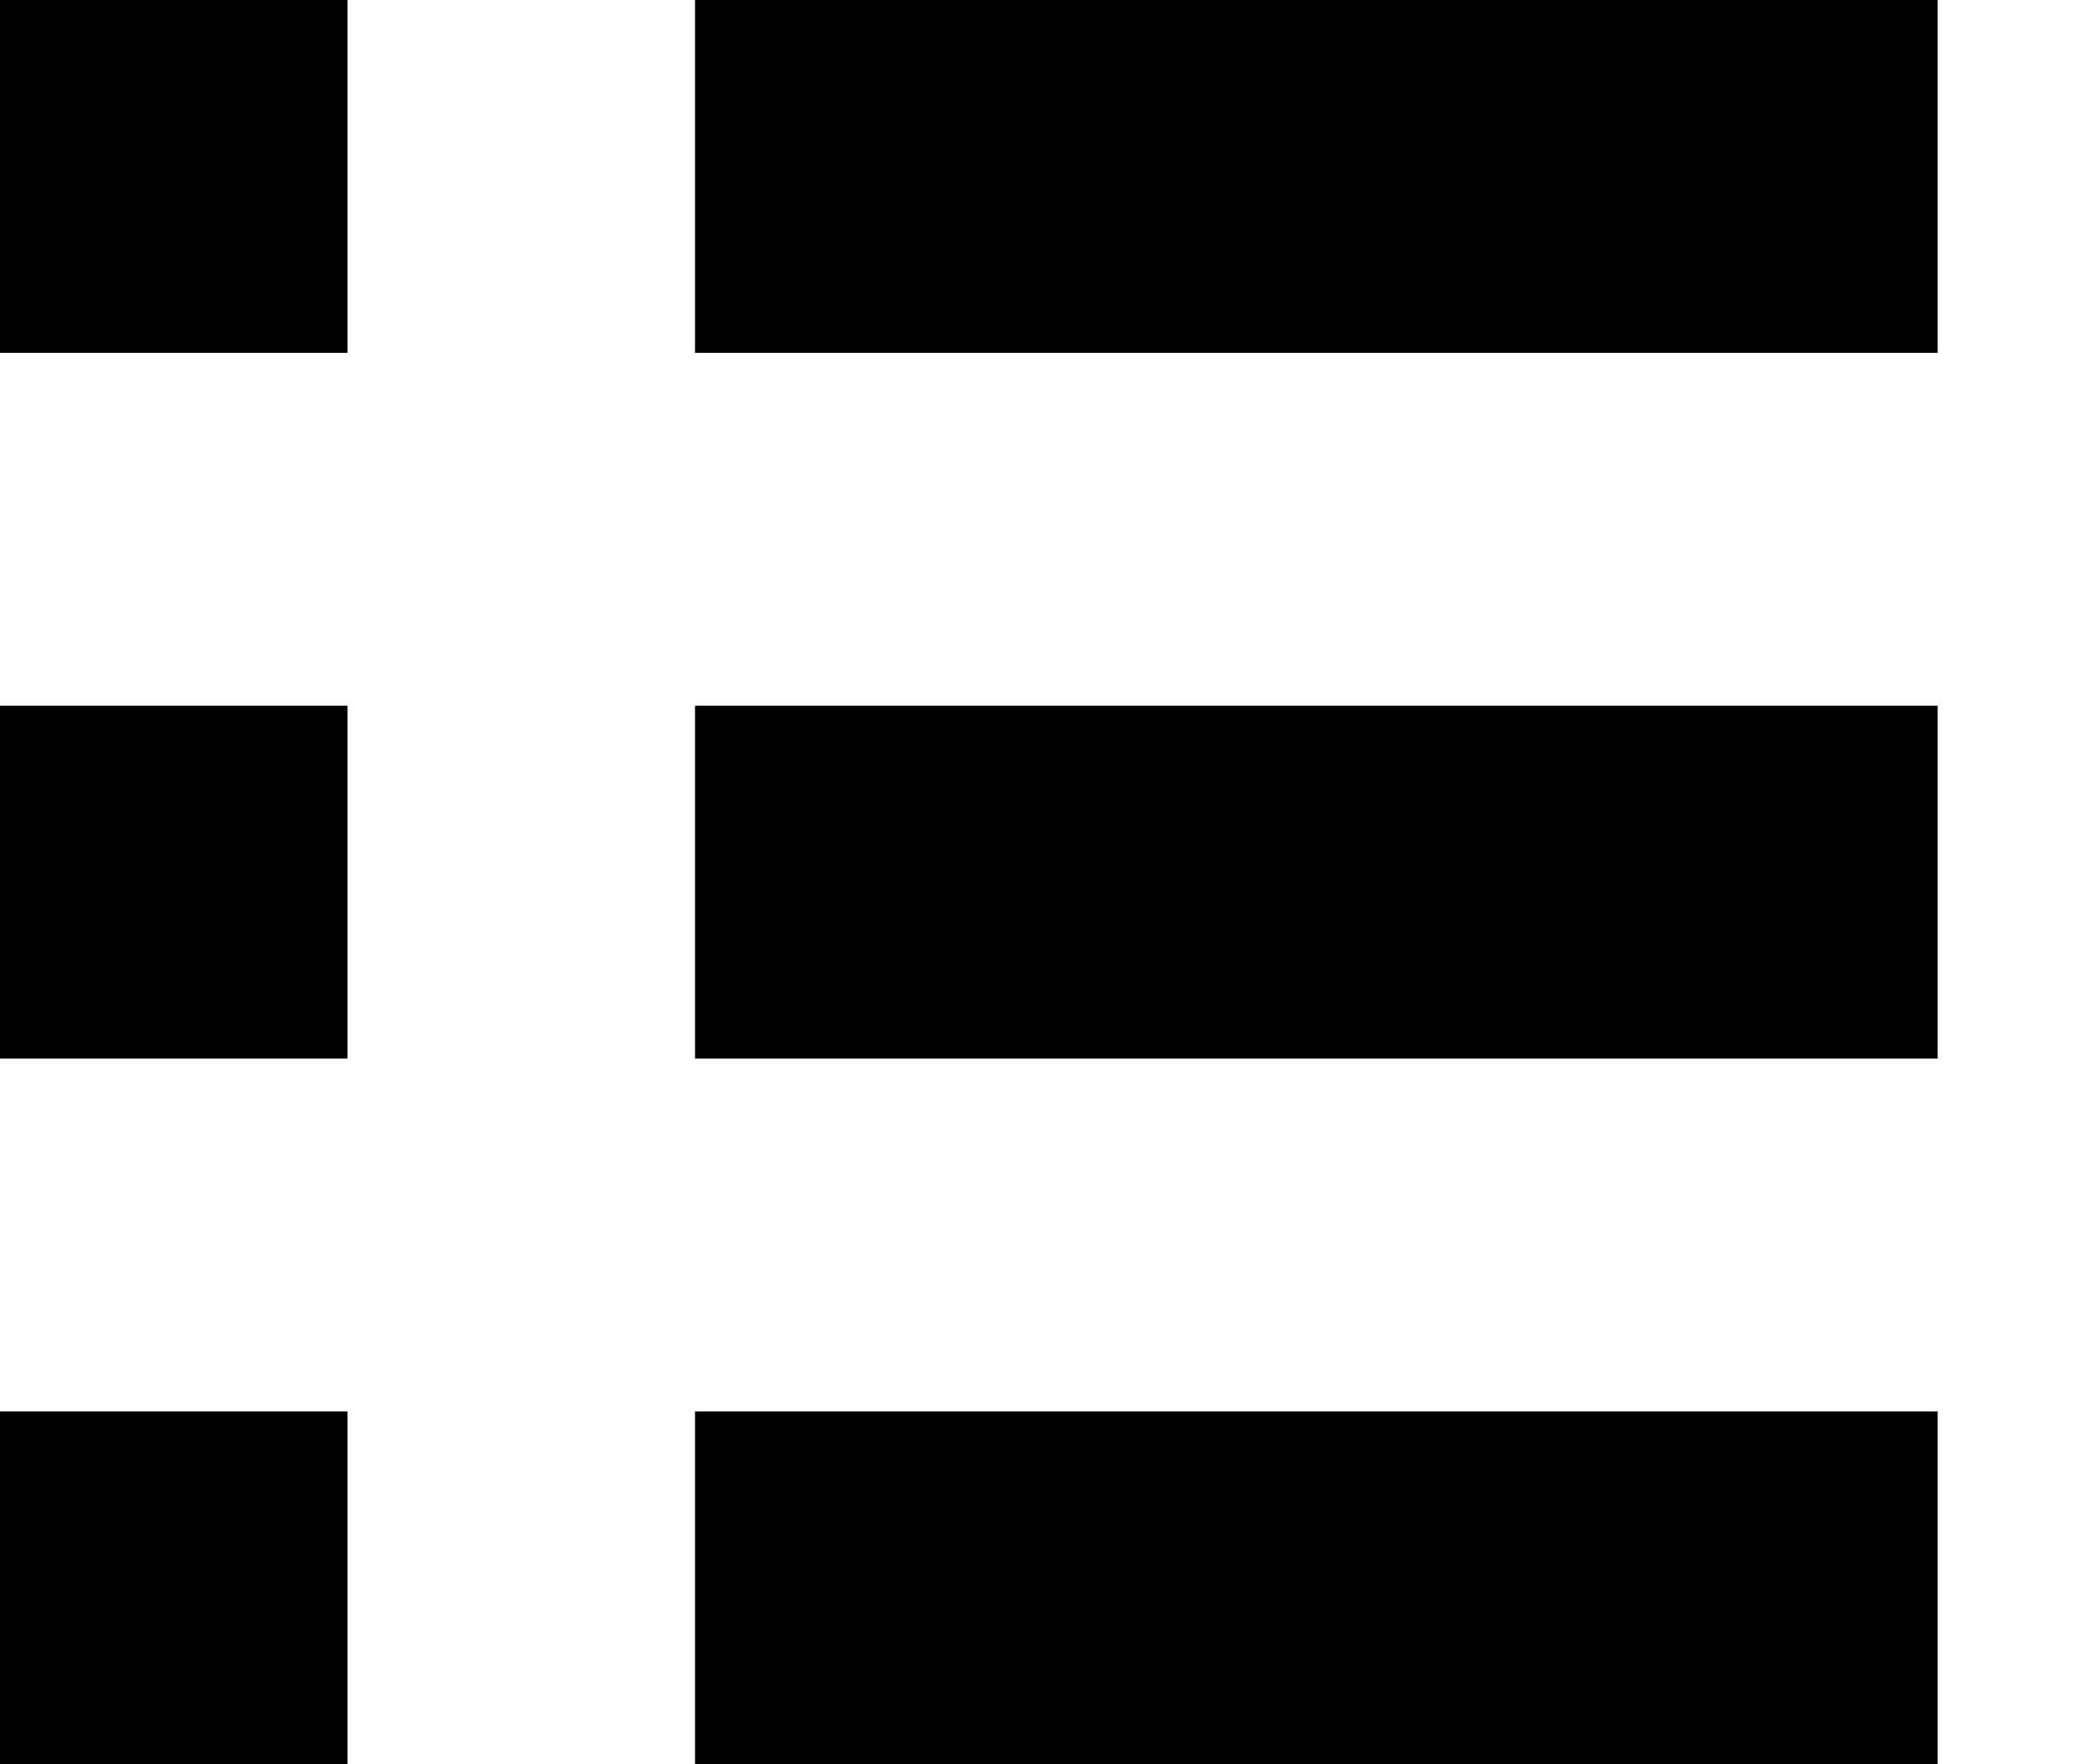 <svg width="26" height="22" viewBox="0 0 26 22" fill="none" xmlns="http://www.w3.org/2000/svg">
<path fill-rule="evenodd" clip-rule="evenodd" d="M0 4.4H4.333V0H0V4.4ZM8.667 4.4H24.163V0H8.667V4.4Z" fill="black"/>
<path fill-rule="evenodd" clip-rule="evenodd" d="M0 13.2H4.333V8.8H0V13.2ZM8.667 13.2H24.163V8.8H8.667V13.2Z" fill="black"/>
<path fill-rule="evenodd" clip-rule="evenodd" d="M0 22H4.333V17.6H0V22ZM8.667 22H24.163V17.6H8.667V22Z" fill="black"/>
</svg>
